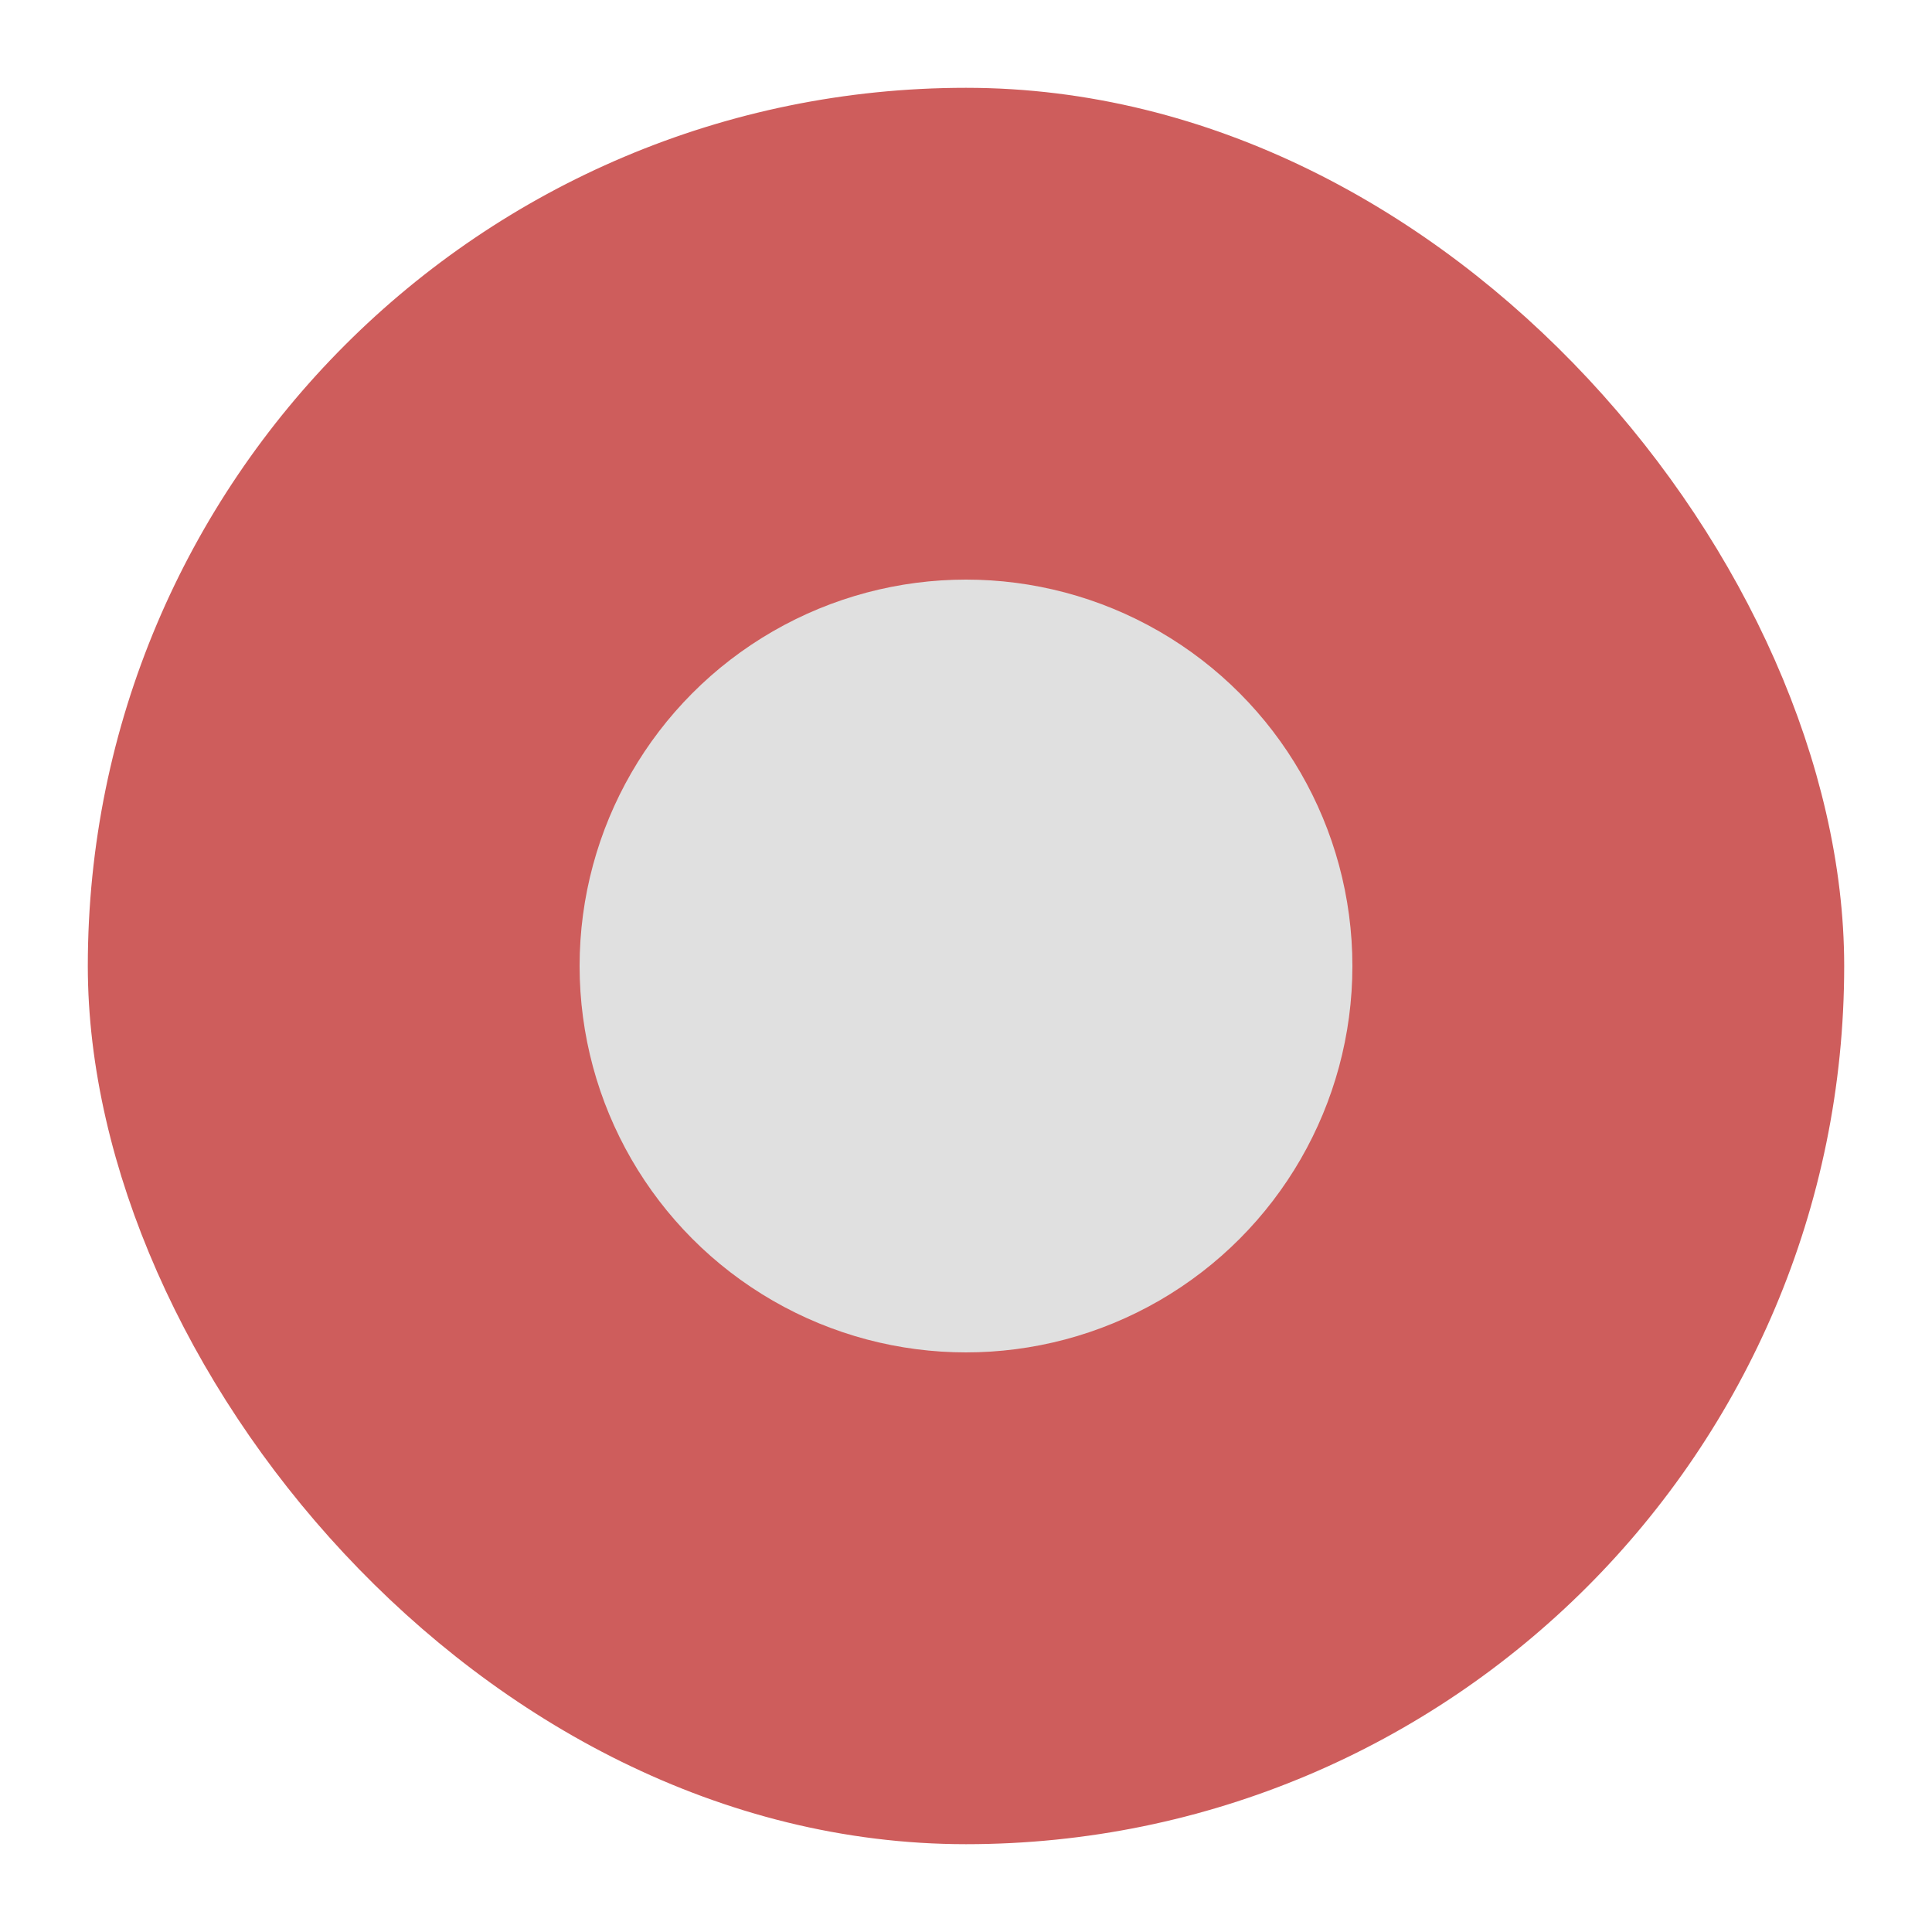 <?xml version="1.0" encoding="UTF-8" standalone="no"?>
<svg
   width="20"
   height="20"
   version="1.1"
   id="svg745"
   sodipodi:docname="radio.svg"
   inkscape:version="1.2.2 (b0a8486541, 2022-12-01)"
   xmlns:inkscape="http://www.inkscape.org/namespaces/inkscape"
   xmlns:sodipodi="http://sodipodi.sourceforge.net/DTD/sodipodi-0.dtd"
   xmlns="http://www.w3.org/2000/svg"
   xmlns:svg="http://www.w3.org/2000/svg">
  <defs
     id="defs749" />
  <sodipodi:namedview
     id="namedview747"
     pagecolor="#ffffff"
     bordercolor="#666666"
     borderopacity="1.0"
     inkscape:showpageshadow="2"
     inkscape:pageopacity="0.0"
     inkscape:pagecheckerboard="0"
     inkscape:deskcolor="#d1d1d1"
     showgrid="true"
     inkscape:zoom="19.666667"
     inkscape:cx="6.9152541"
     inkscape:cy="12.508474"
     inkscape:window-width="1471"
     inkscape:window-height="748"
     inkscape:window-x="172"
     inkscape:window-y="257"
     inkscape:window-maximized="0"
     inkscape:current-layer="svg745">
    <inkscape:grid
       type="xygrid"
       id="grid847"
       originx="0"
       originy="0" />
  </sodipodi:namedview>
  <rect
     style="display:inline;fill:#ce5d5c;fill-opacity:1;fill-rule:evenodd;stroke:#ce5d5c;stroke-width:1;stroke-linejoin:round;stroke-opacity:1;stroke-dasharray:none"
     id="rect481"
     width="17.182"
     height="17.182"
     x="1.409"
     y="1.409"
     ry="8.591"
     rx="8.591" />
  <circle
     style="fill:#e0e0e0;fill-opacity:1;stroke:#ffffff;stroke-width:0;stroke-dasharray:none;stroke-opacity:1"
     id="path974"
     cx="10"
     cy="10"
     r="4" />
</svg>
